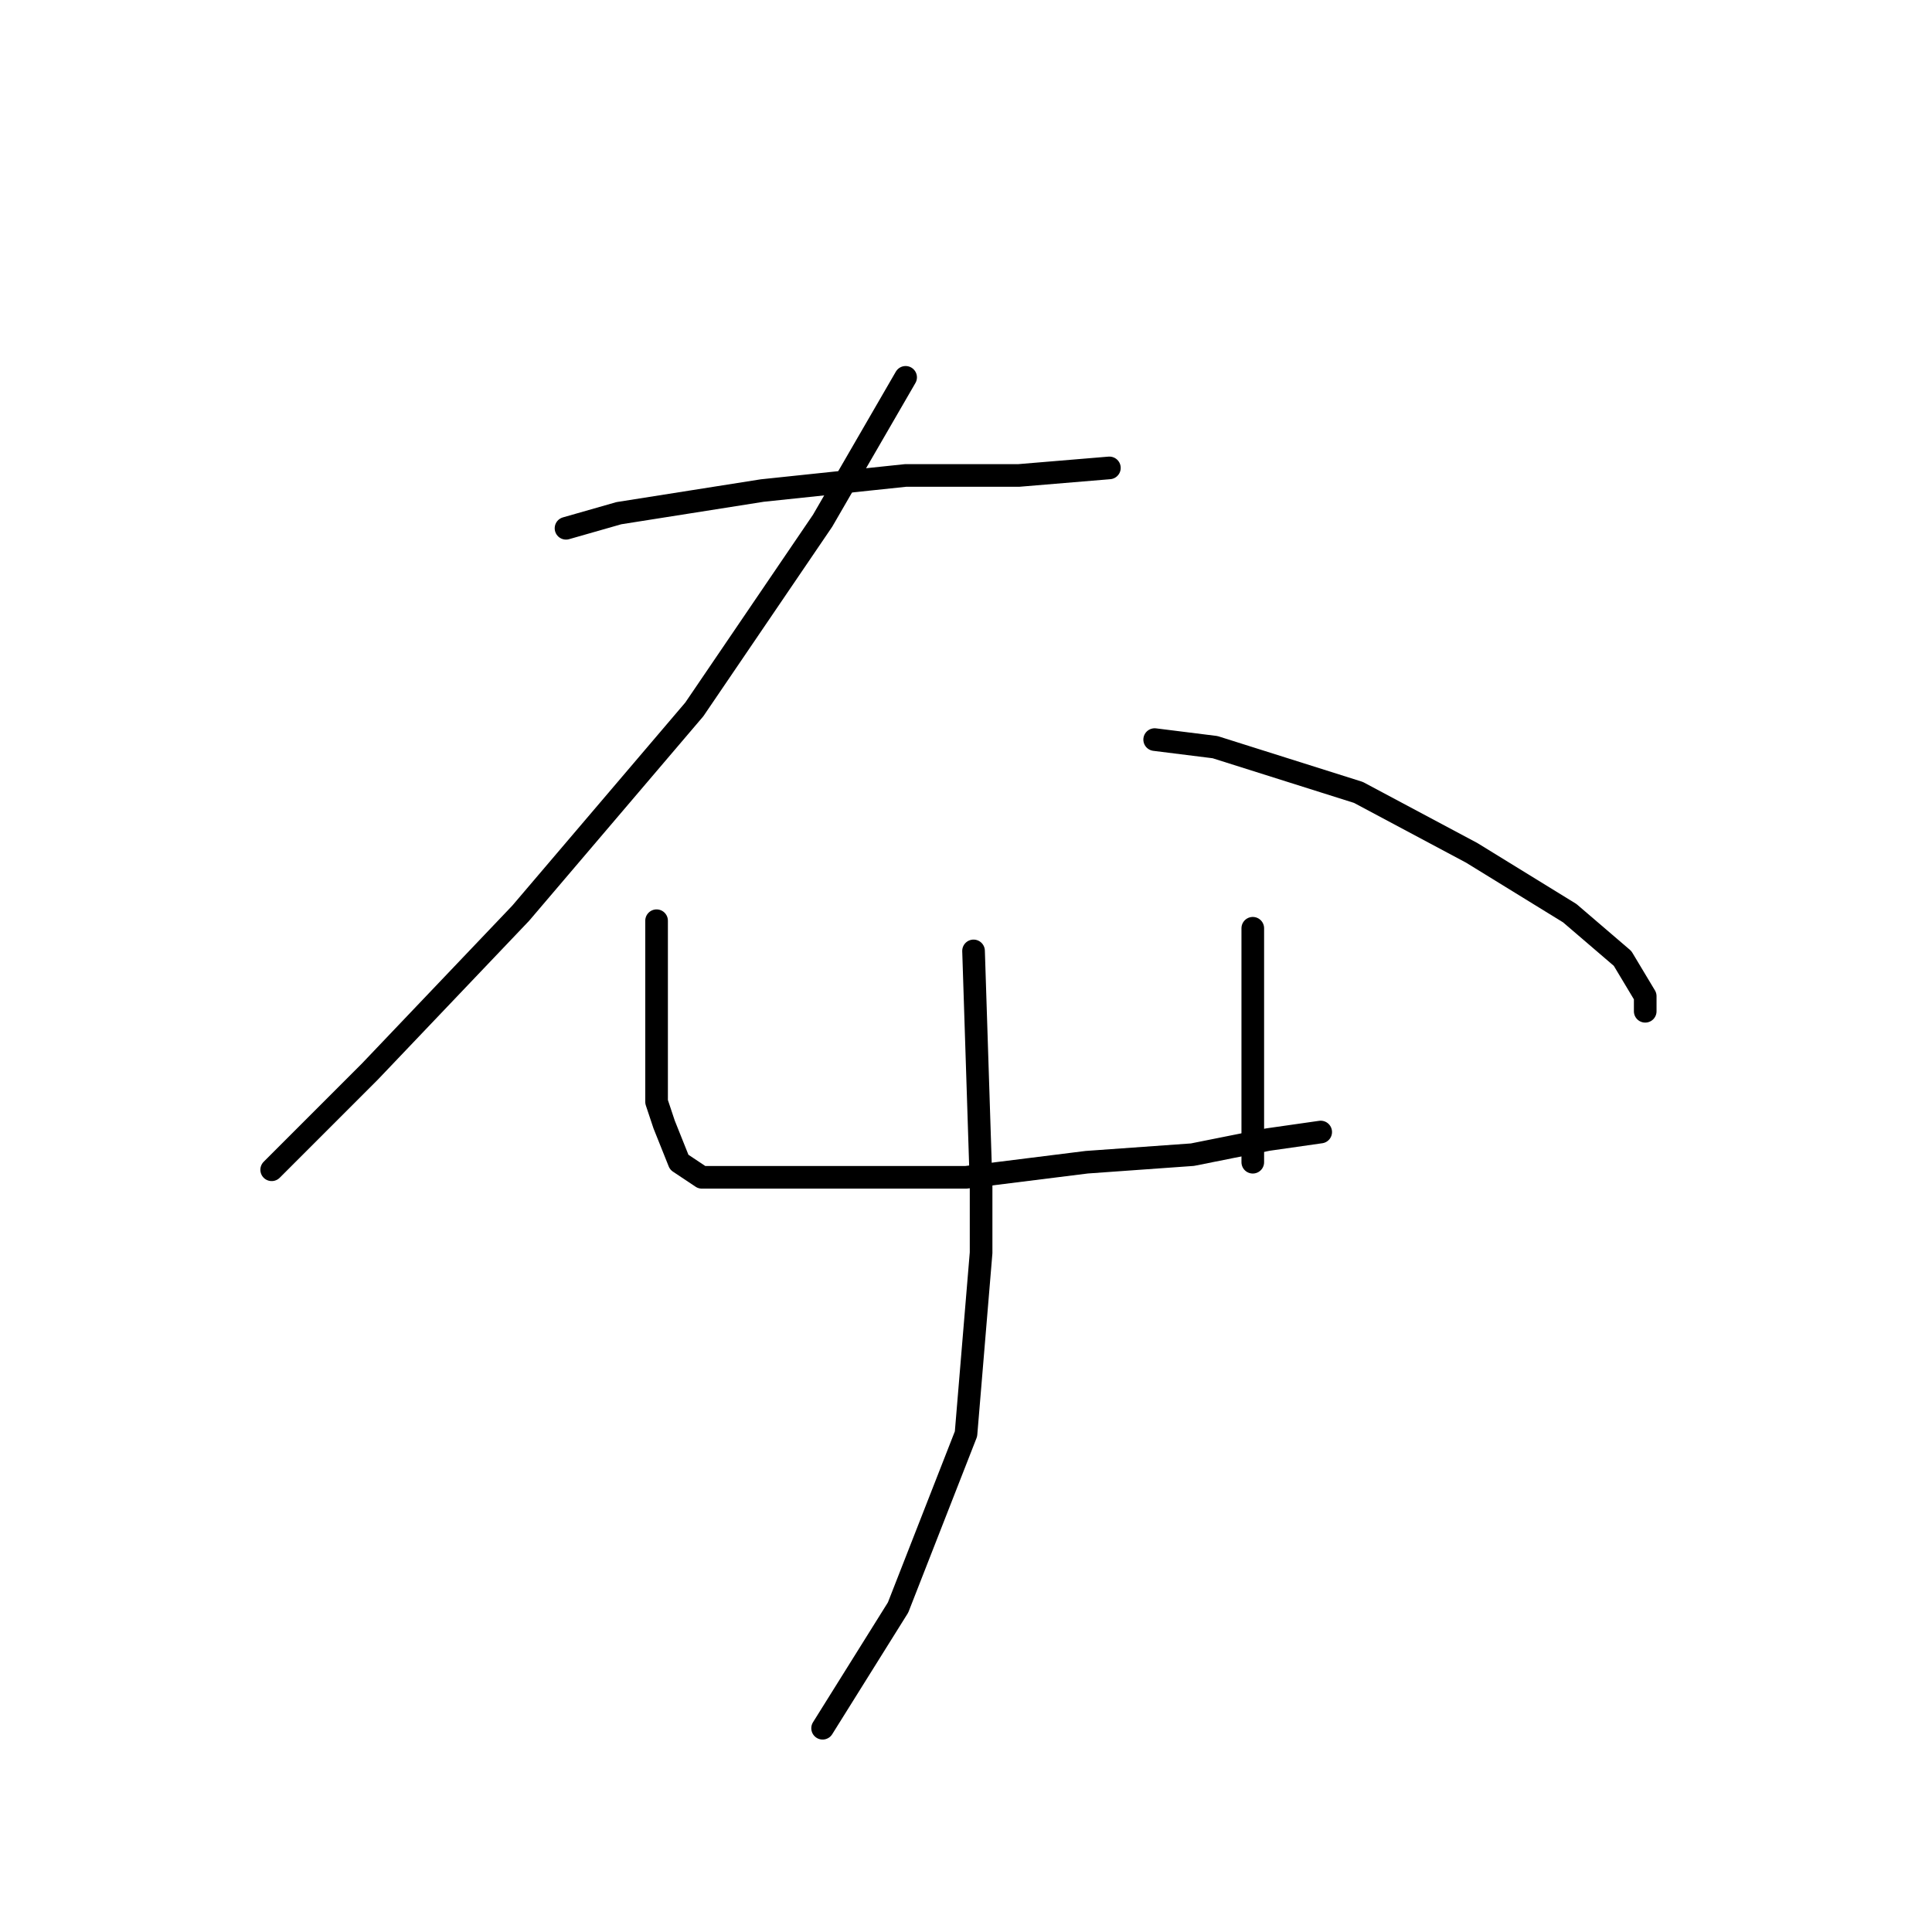 <?xml version="1.0" standalone="no"?>
    <svg width="256" height="256" xmlns="http://www.w3.org/2000/svg" version="1.1">
    <polyline stroke="black" stroke-width="3" stroke-linecap="round" fill="transparent" stroke-linejoin="round" points="75 70 82 68 101 65 120 63 135 63 147 62 147 62 " />
        <polyline stroke="black" stroke-width="3" stroke-linecap="round" fill="transparent" stroke-linejoin="round" points="120 50 109 69 92 94 69 121 49 142 38 153 36 155 36 155 " />
        <polyline stroke="black" stroke-width="3" stroke-linecap="round" fill="transparent" stroke-linejoin="round" points="153 98 161 99 180 105 195 113 208 121 215 127 218 132 218 134 218 134 " />
        <polyline stroke="black" stroke-width="3" stroke-linecap="round" fill="transparent" stroke-linejoin="round" points="87 122 87 129 87 140 87 146 88 149 90 154 93 156 101 156 113 156 128 156 144 154 158 153 168 151 175 150 175 150 " />
        <polyline stroke="black" stroke-width="3" stroke-linecap="round" fill="transparent" stroke-linejoin="round" points="166 123 166 127 166 137 166 148 166 154 166 154 " />
        <polyline stroke="black" stroke-width="3" stroke-linecap="round" fill="transparent" stroke-linejoin="round" points="129 126 130 157 130 166 128 190 119 213 109 229 109 229 " />
        </svg>